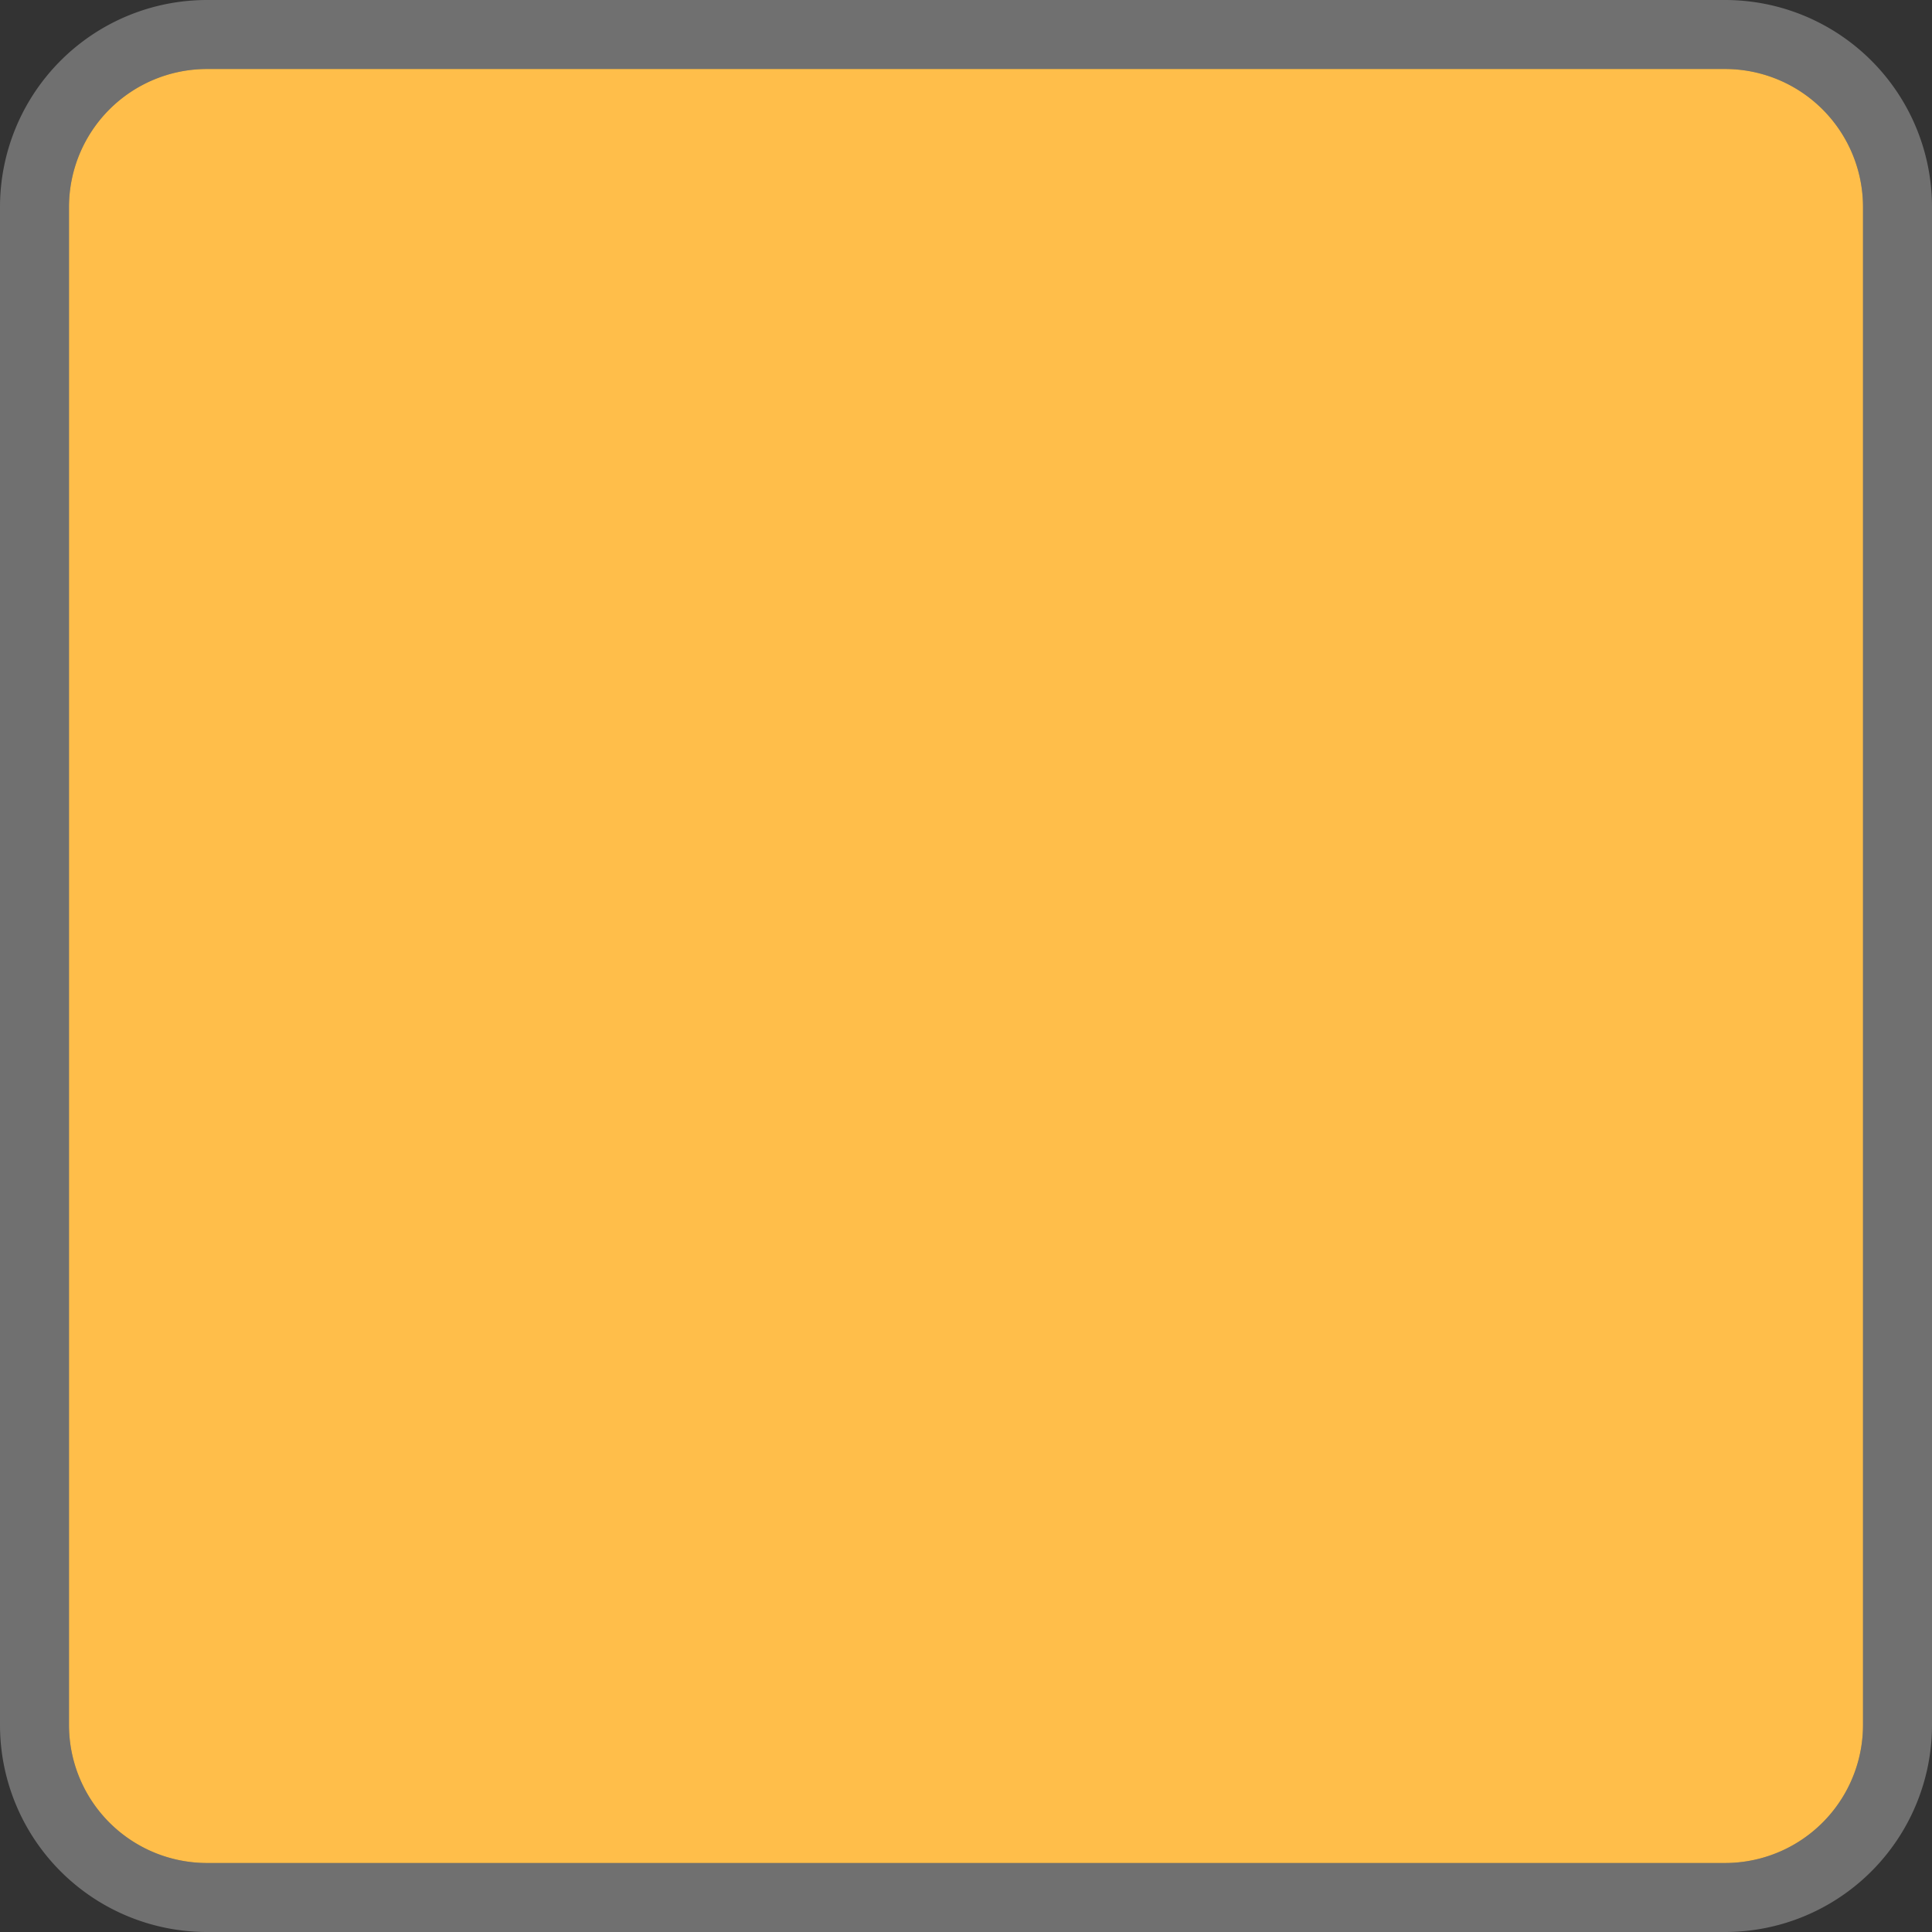 ﻿<?xml version="1.0" encoding="utf-8"?>
<svg version="1.1" xmlns:xlink="http://www.w3.org/1999/xlink" width="28px" height="28px" xmlns="http://www.w3.org/2000/svg">
  <rect width="100%" height="100%" fill="#333333" stroke="none"/>
  <g transform="matrix(1 0 0 1 -240 -496 )">
    <path d="M 241 499  A 2 2 0 0 1 243 497 L 265 497  A 2 2 0 0 1 267 499 L 267 521  A 2 2 0 0 1 265 523 L 243 523  A 2 2 0 0 1 241 521 L 241 499  Z " fill-rule="nonzero" fill="#ffbe4a" stroke="none" />
    <path d="M 240.5 499  A 2.5 2.5 0 0 1 243 496.5 L 265 496.5  A 2.5 2.5 0 0 1 267.5 499 L 267.5 521  A 2.5 2.5 0 0 1 265 523.5 L 243 523.5  A 2.5 2.5 0 0 1 240.5 521 L 240.5 499  Z " stroke-width="1" stroke="#ffffff" fill="none" stroke-opacity="0.298" />
  </g>
</svg>
